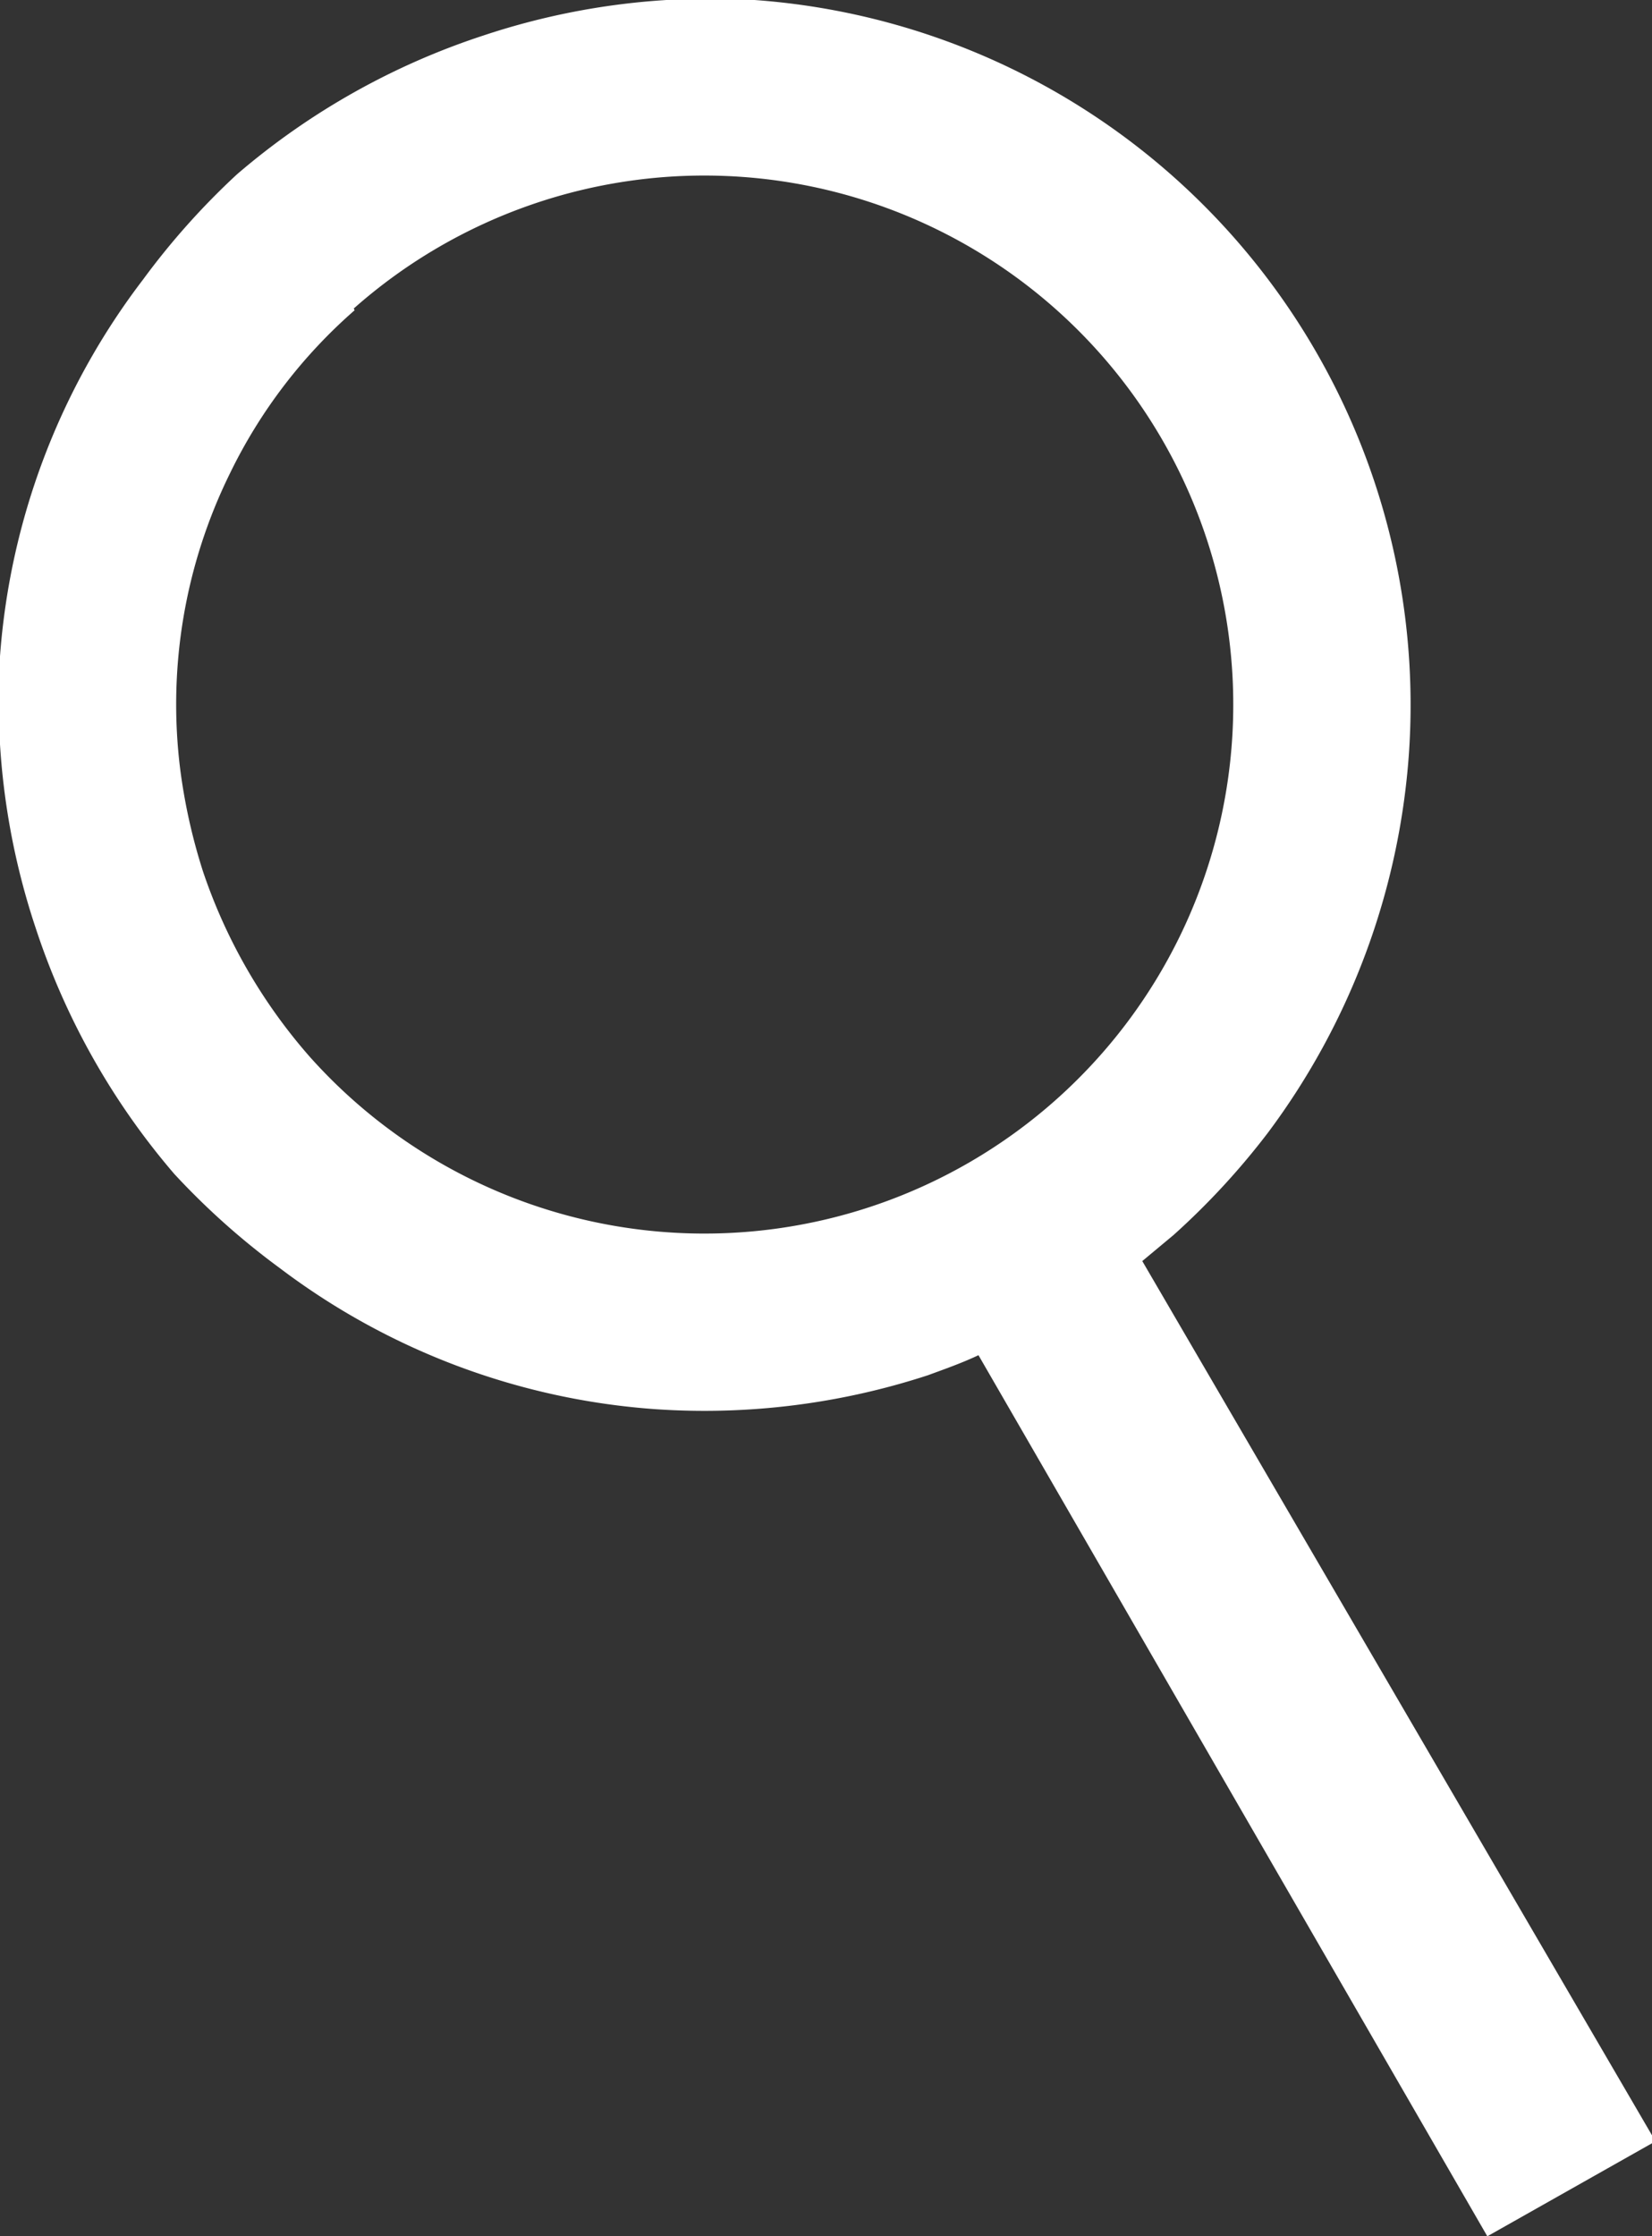 <svg id="Lager_1" data-name="Lager 1" xmlns="http://www.w3.org/2000/svg" viewBox="0 0 18.96 25.66"><rect x="0" y="0" width="18.96" height="25.66" fill="#333333" stroke="none"/><defs><style>.cls-1{fill:#fff;}</style></defs><title>icon-search-white</title><path id="Union_1" data-name="Union 1" class="cls-1" d="M17.07,25.66,11.23,15.55c-.19.09-.39.16-.58.23a8.25,8.25,0,0,1-3.12.39,8.09,8.09,0,0,1-4.32-1.62A8.51,8.51,0,0,1,2,13.47,8.3,8.3,0,0,1,.41,10.65,8.25,8.25,0,0,1,0,7.53,8.09,8.09,0,0,1,1.64,3.21,8.51,8.51,0,0,1,2.72,2,8.3,8.3,0,0,1,5.54.41,8.25,8.25,0,0,1,8.66,0a8.11,8.11,0,0,1,7.51,8.65A8.23,8.23,0,0,1,14.55,13a8.51,8.51,0,0,1-1.08,1.17l-.36.3L19,24.57Zm-13-22.1A5.91,5.91,0,0,0,2.64,5.43a6,6,0,0,0-.57,3.41A6.6,6.6,0,0,0,2.33,10a6.24,6.24,0,0,0,1.22,2.12,6.07,6.07,0,1,0,.51-8.58Z"/></svg>
